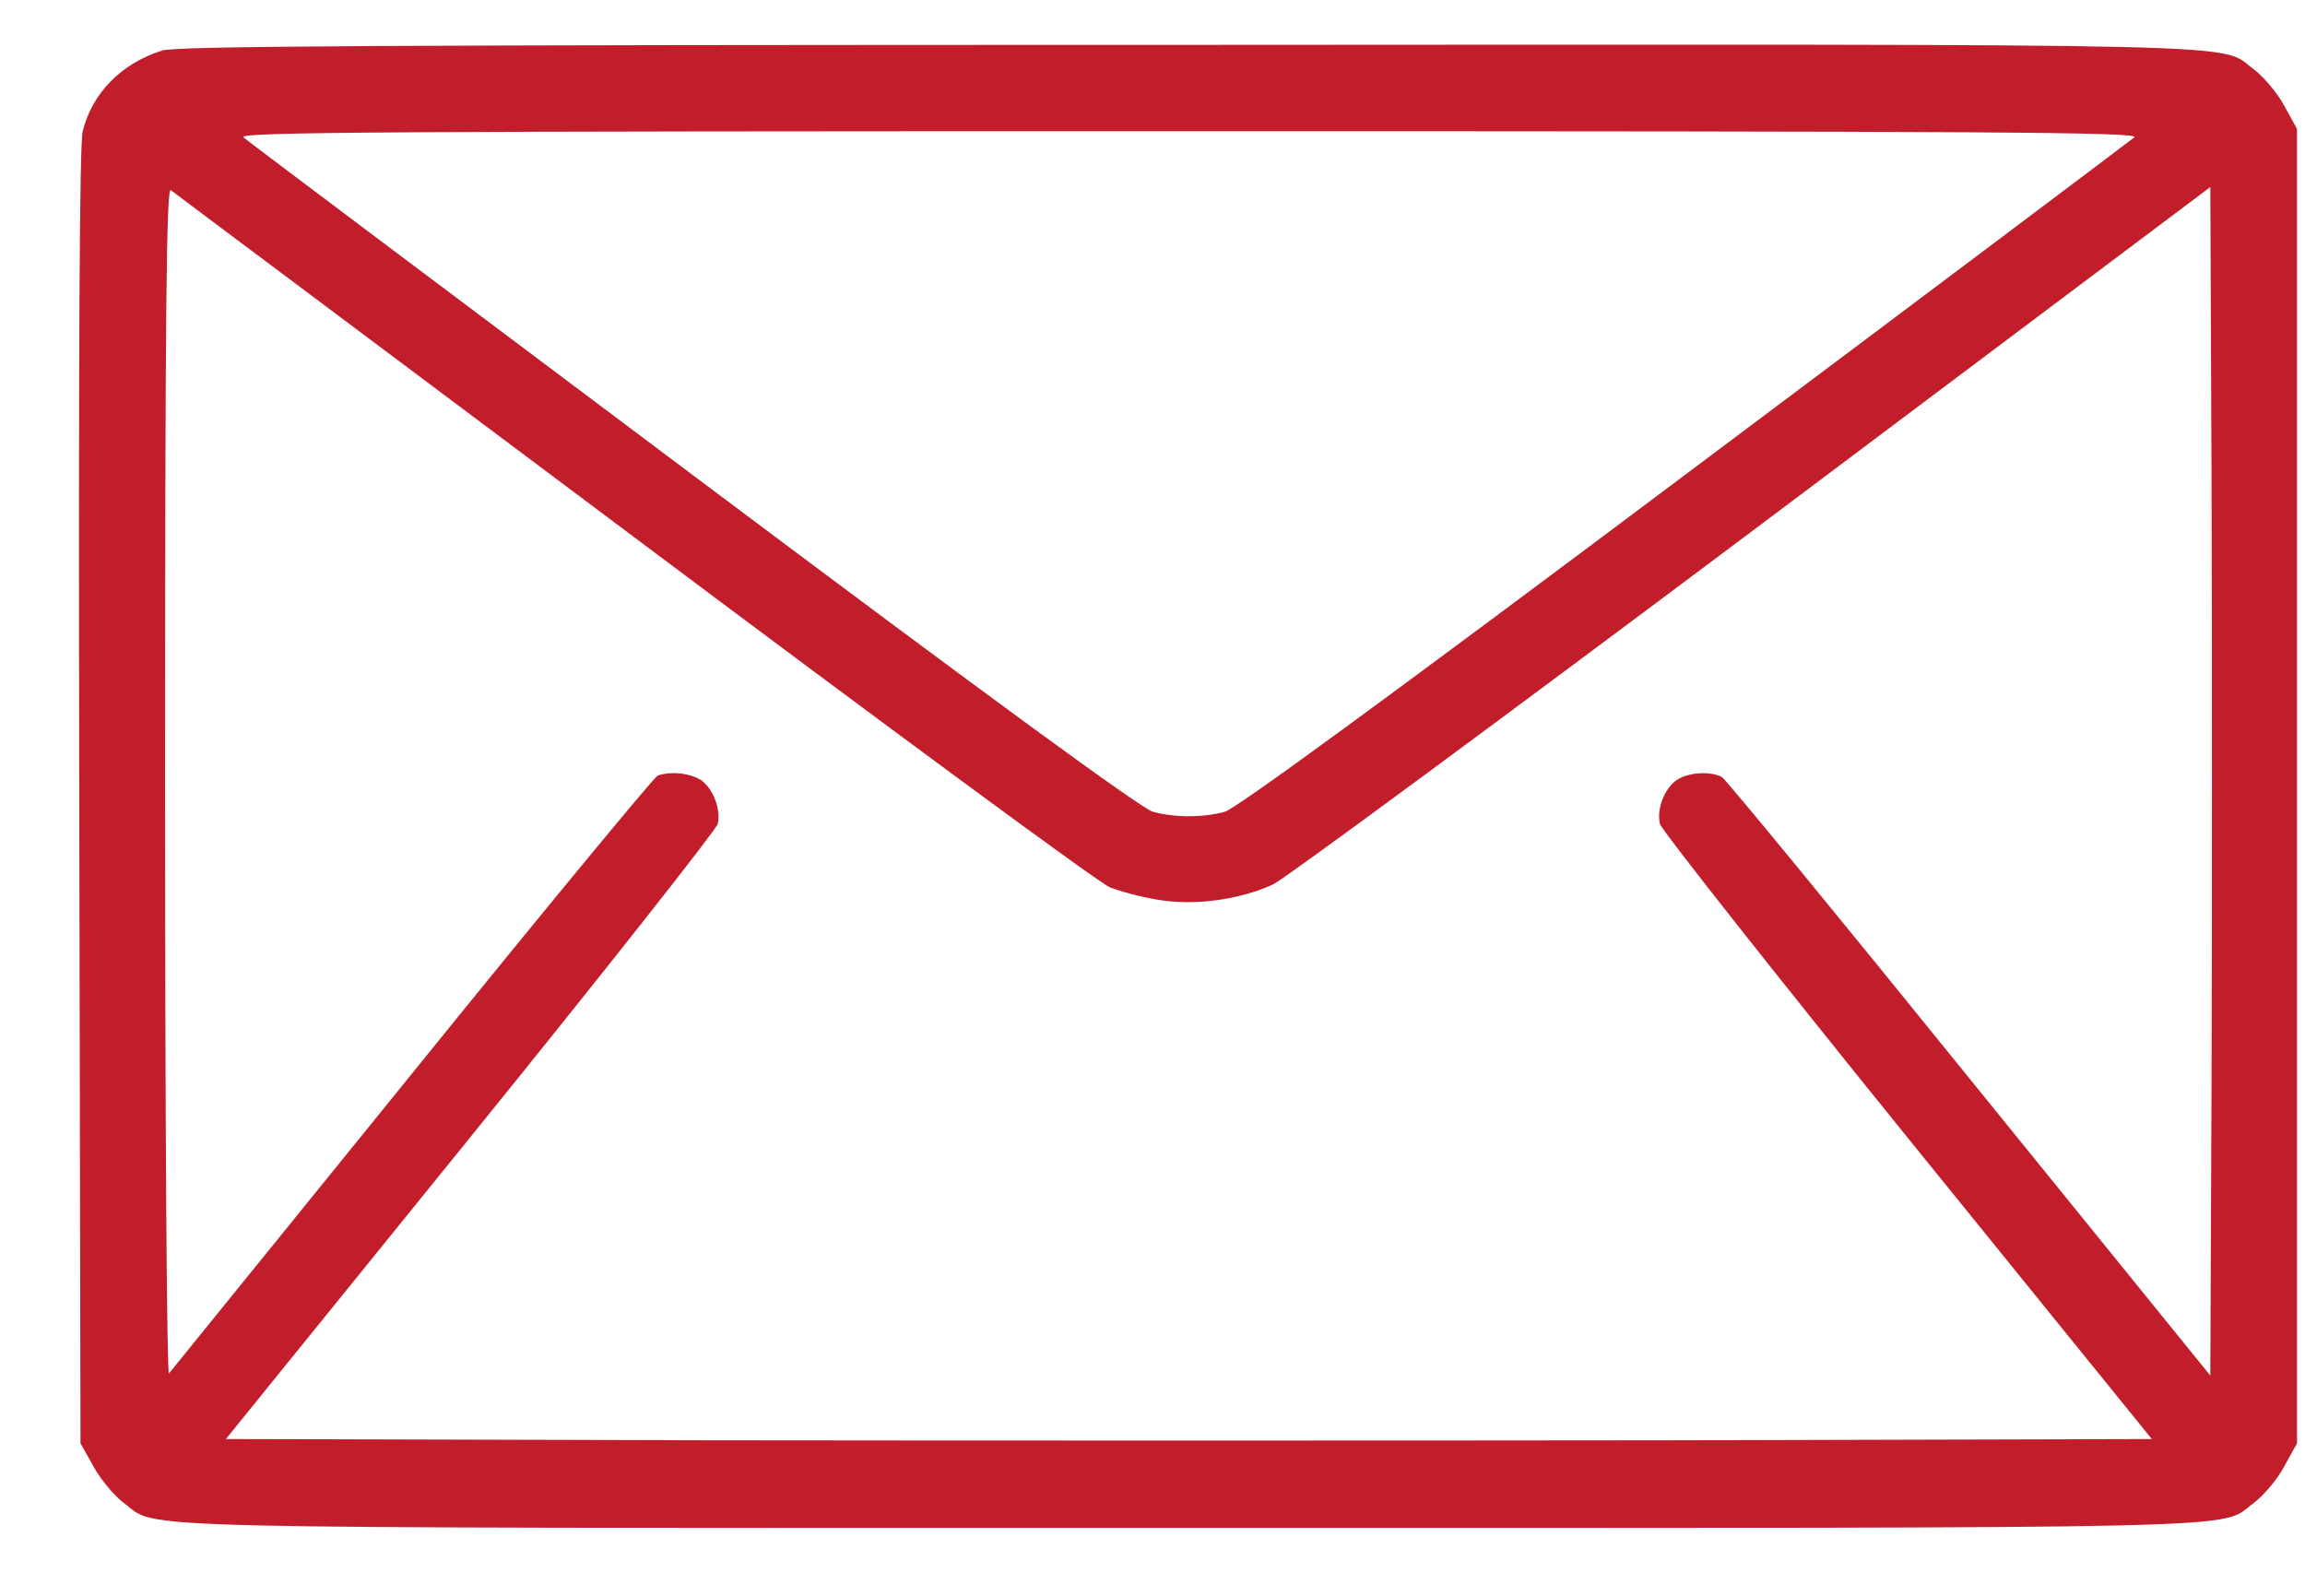 <svg width="13" height="9" viewBox="0 0 13 9" fill="none" xmlns="http://www.w3.org/2000/svg">
<path d="M0.914 0.285C0.684 0.358 0.52 0.524 0.466 0.742C0.449 0.818 0.442 1.936 0.447 4.495L0.454 8.14L0.528 8.272C0.569 8.346 0.645 8.436 0.696 8.475C0.907 8.627 0.498 8.617 6.705 8.617C12.911 8.617 12.503 8.627 12.713 8.475C12.764 8.436 12.843 8.346 12.882 8.272L12.955 8.14V4.434V0.727L12.882 0.595C12.843 0.522 12.764 0.431 12.713 0.392C12.503 0.241 12.914 0.25 6.695 0.253C2.096 0.253 0.997 0.26 0.914 0.285ZM12.038 0.774C12.018 0.791 10.876 1.65 9.501 2.68C7.825 3.937 6.971 4.561 6.908 4.578C6.788 4.612 6.622 4.612 6.502 4.578C6.438 4.561 5.584 3.937 3.908 2.68C2.534 1.65 1.391 0.791 1.372 0.774C1.342 0.745 2.14 0.74 6.705 0.74C11.27 0.74 12.067 0.745 12.038 0.774ZM3.573 3.027C4.992 4.091 6.201 4.982 6.259 5.004C6.318 5.028 6.441 5.06 6.533 5.075C6.739 5.109 6.991 5.075 7.182 4.987C7.248 4.955 8.466 4.057 9.885 2.993L12.466 1.055L12.473 2.731C12.476 3.653 12.476 5.163 12.473 6.083L12.466 7.758L11.108 6.083C10.362 5.16 9.733 4.395 9.711 4.382C9.645 4.348 9.523 4.355 9.457 4.399C9.388 4.446 9.342 4.563 9.362 4.647C9.371 4.681 9.998 5.476 10.756 6.413L12.136 8.116L9.42 8.123C7.925 8.125 5.484 8.125 3.989 8.123L1.274 8.116L2.653 6.413C3.412 5.476 4.038 4.681 4.048 4.647C4.067 4.563 4.021 4.446 3.953 4.399C3.891 4.36 3.779 4.348 3.708 4.375C3.688 4.385 3.062 5.141 2.321 6.058C1.579 6.973 0.963 7.734 0.953 7.746C0.941 7.761 0.931 6.317 0.931 4.412C0.931 1.733 0.939 1.058 0.963 1.072C0.978 1.085 2.154 1.963 3.573 3.027Z" fill="#C11D2A"/>
</svg>
